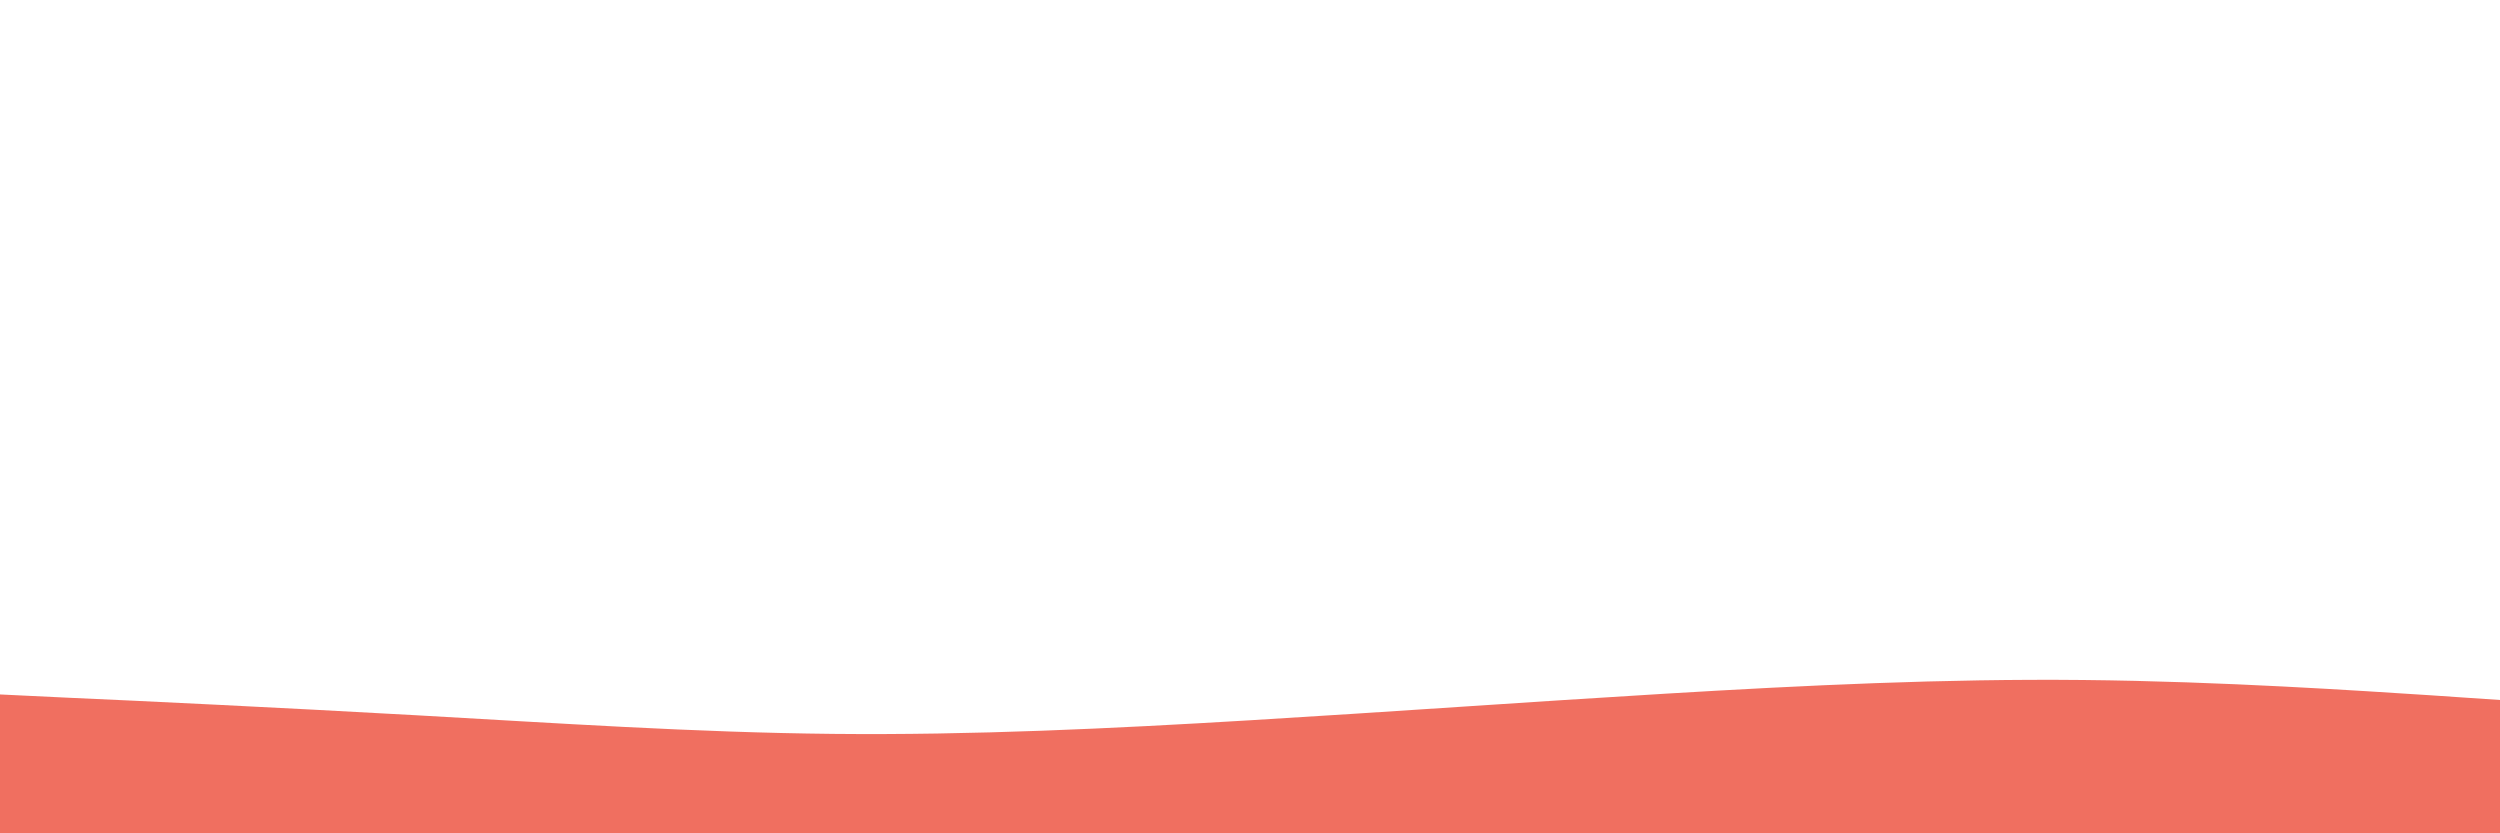 <svg id="visual" viewBox="0 0 900 300" width="900" height="300" xmlns="http://www.w3.org/2000/svg" xmlns:xlink="http://www.w3.org/1999/xlink" version="1.1"><path d="M0 250L25 251.2C50 252.3 100 254.7 150 257.5C200 260.3 250 263.7 300 264.2C350 264.7 400 262.3 450 259.3C500 256.3 550 252.7 600 249.7C650 246.7 700 244.3 750 244.8C800 245.3 850 248.7 875 250.3L900 252L900 301L875 301C850 301 800 301 750 301C700 301 650 301 600 301C550 301 500 301 450 301C400 301 350 301 300 301C250 301 200 301 150 301C100 301 50 301 25 301L0 301Z" fill="#f06f60" stroke-linecap="round" stroke-linejoin="miter"></path></svg>